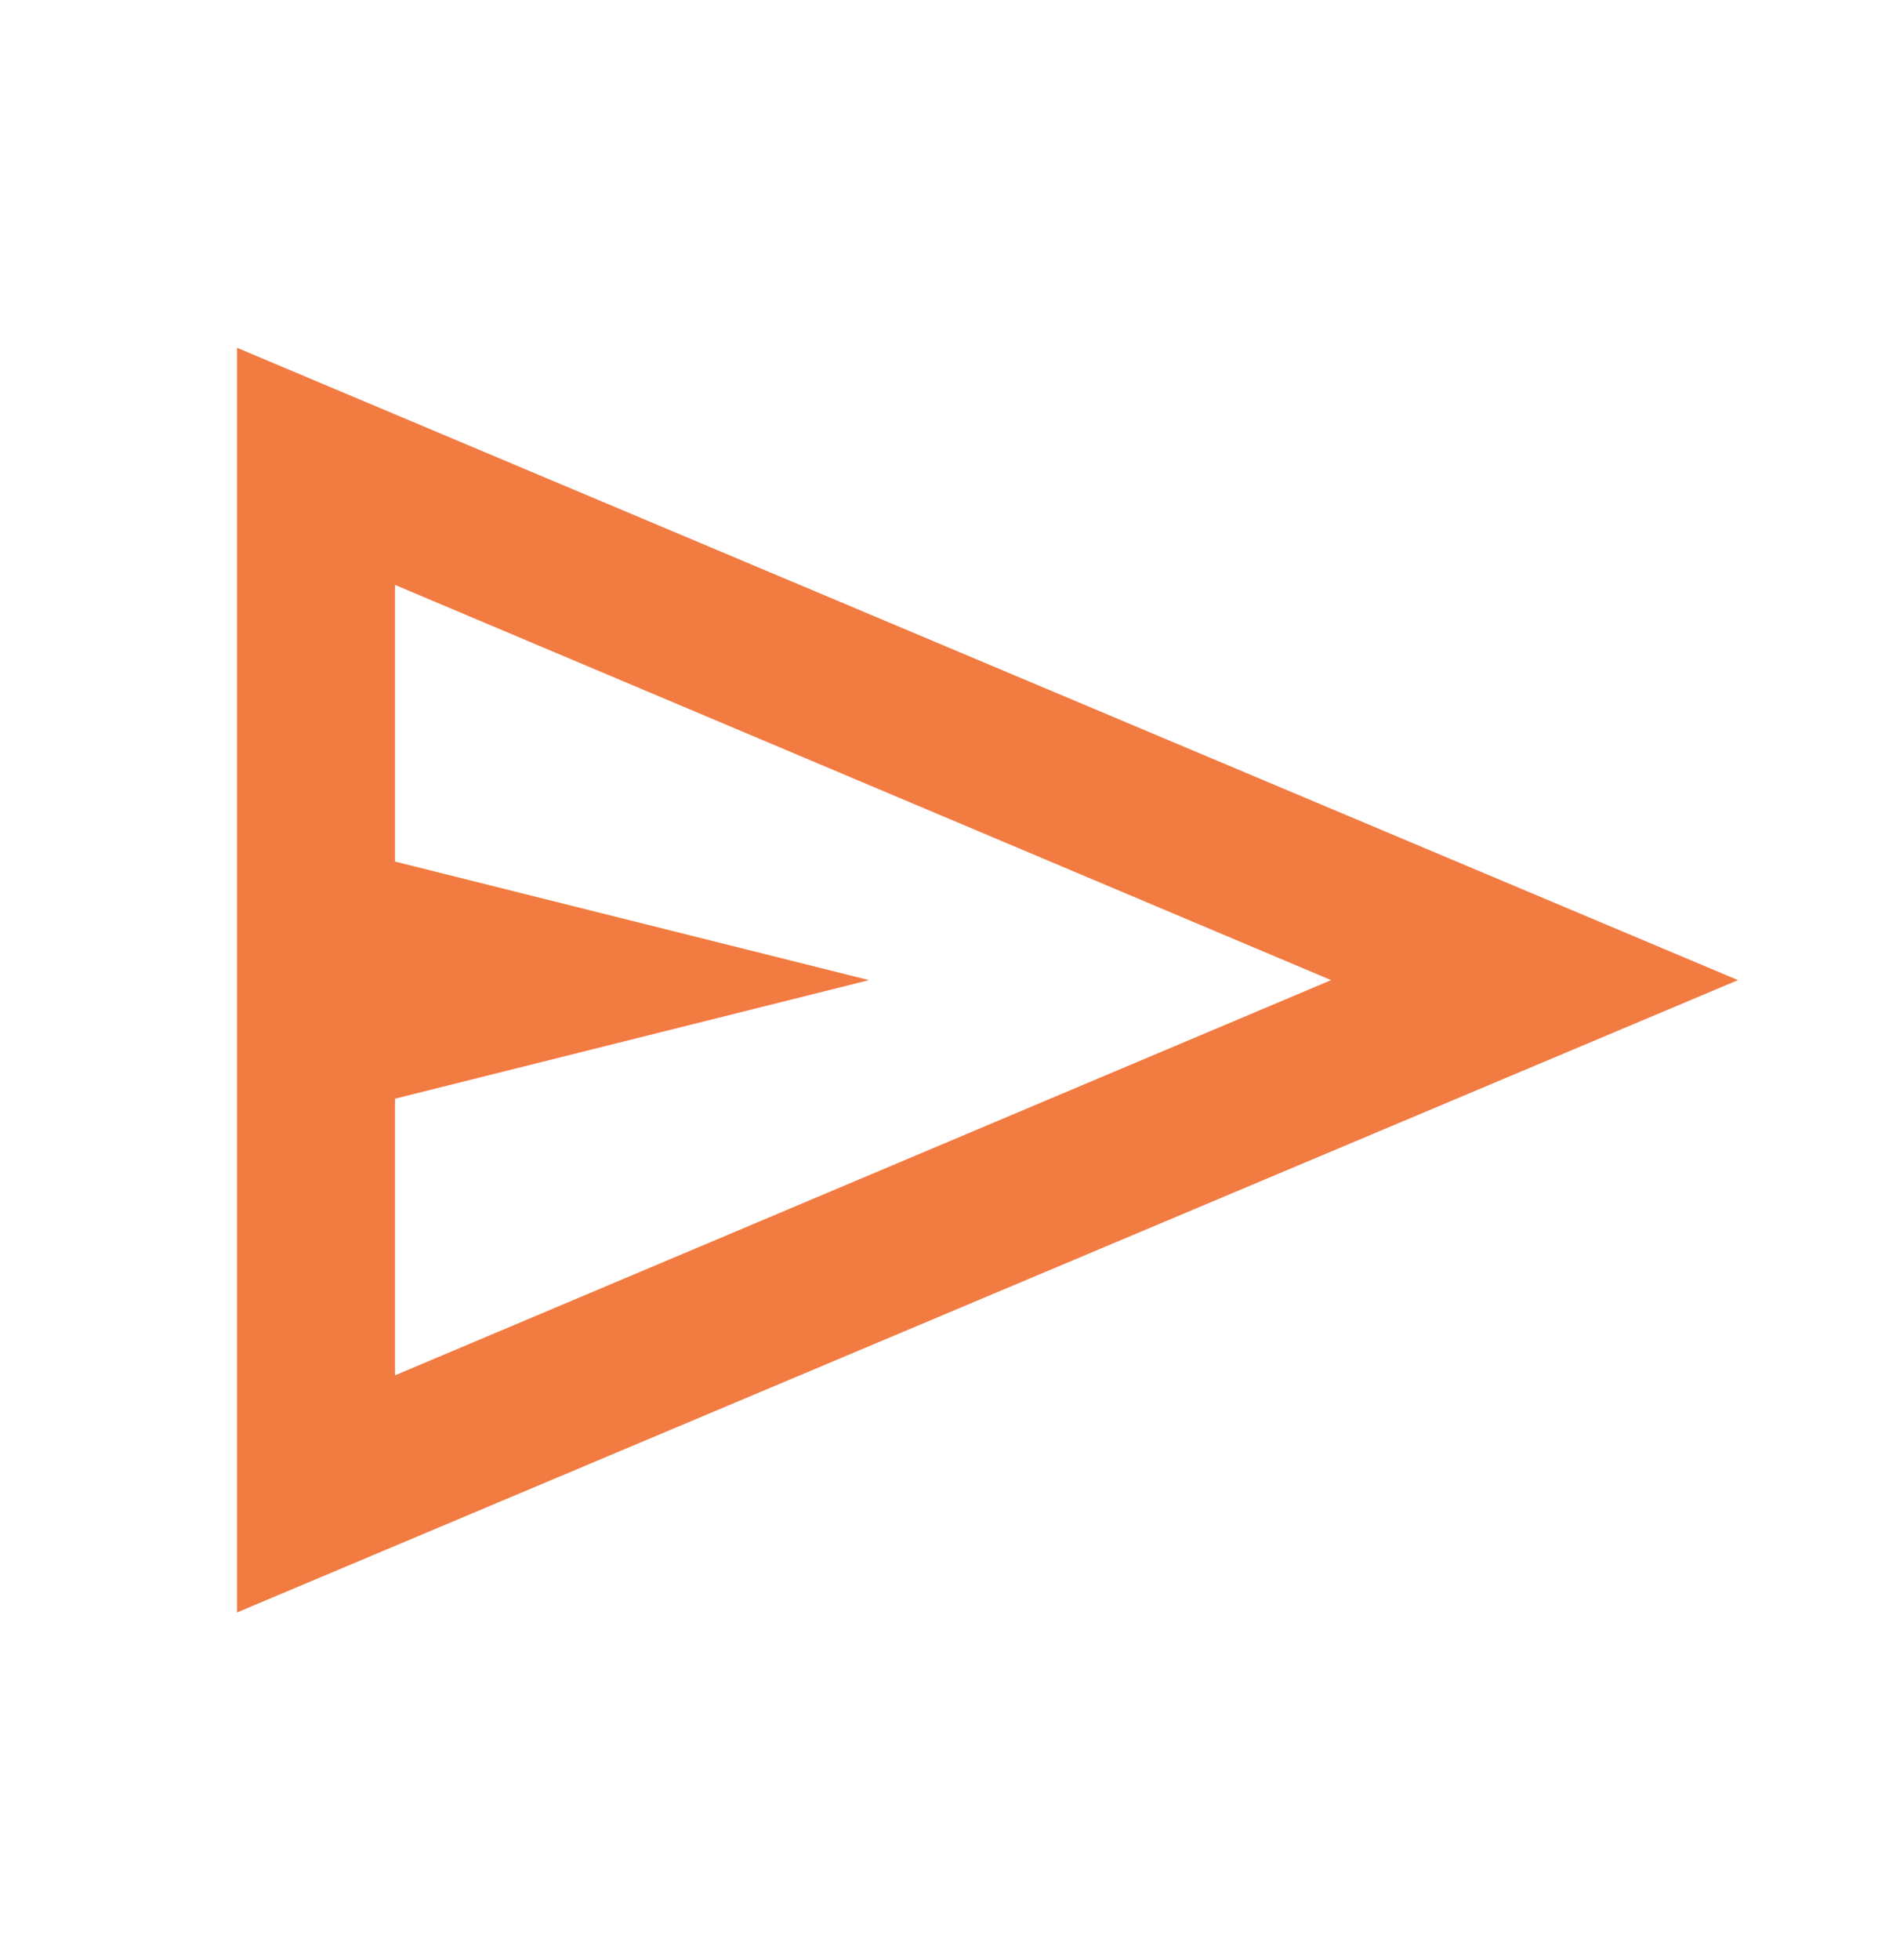 <svg width="30" height="31" viewBox="0 0 30 31" fill="none" xmlns="http://www.w3.org/2000/svg">
<path d="M3.75 25.5V5.5L27.5 15.5L3.75 25.5ZM6.25 21.75L21.062 15.5L6.25 9.25V13.625L13.75 15.5L6.25 17.375V21.75ZM6.25 21.75V15.5V9.25V13.625V17.375V21.75Z" fill="#F27B42"/>
</svg>
